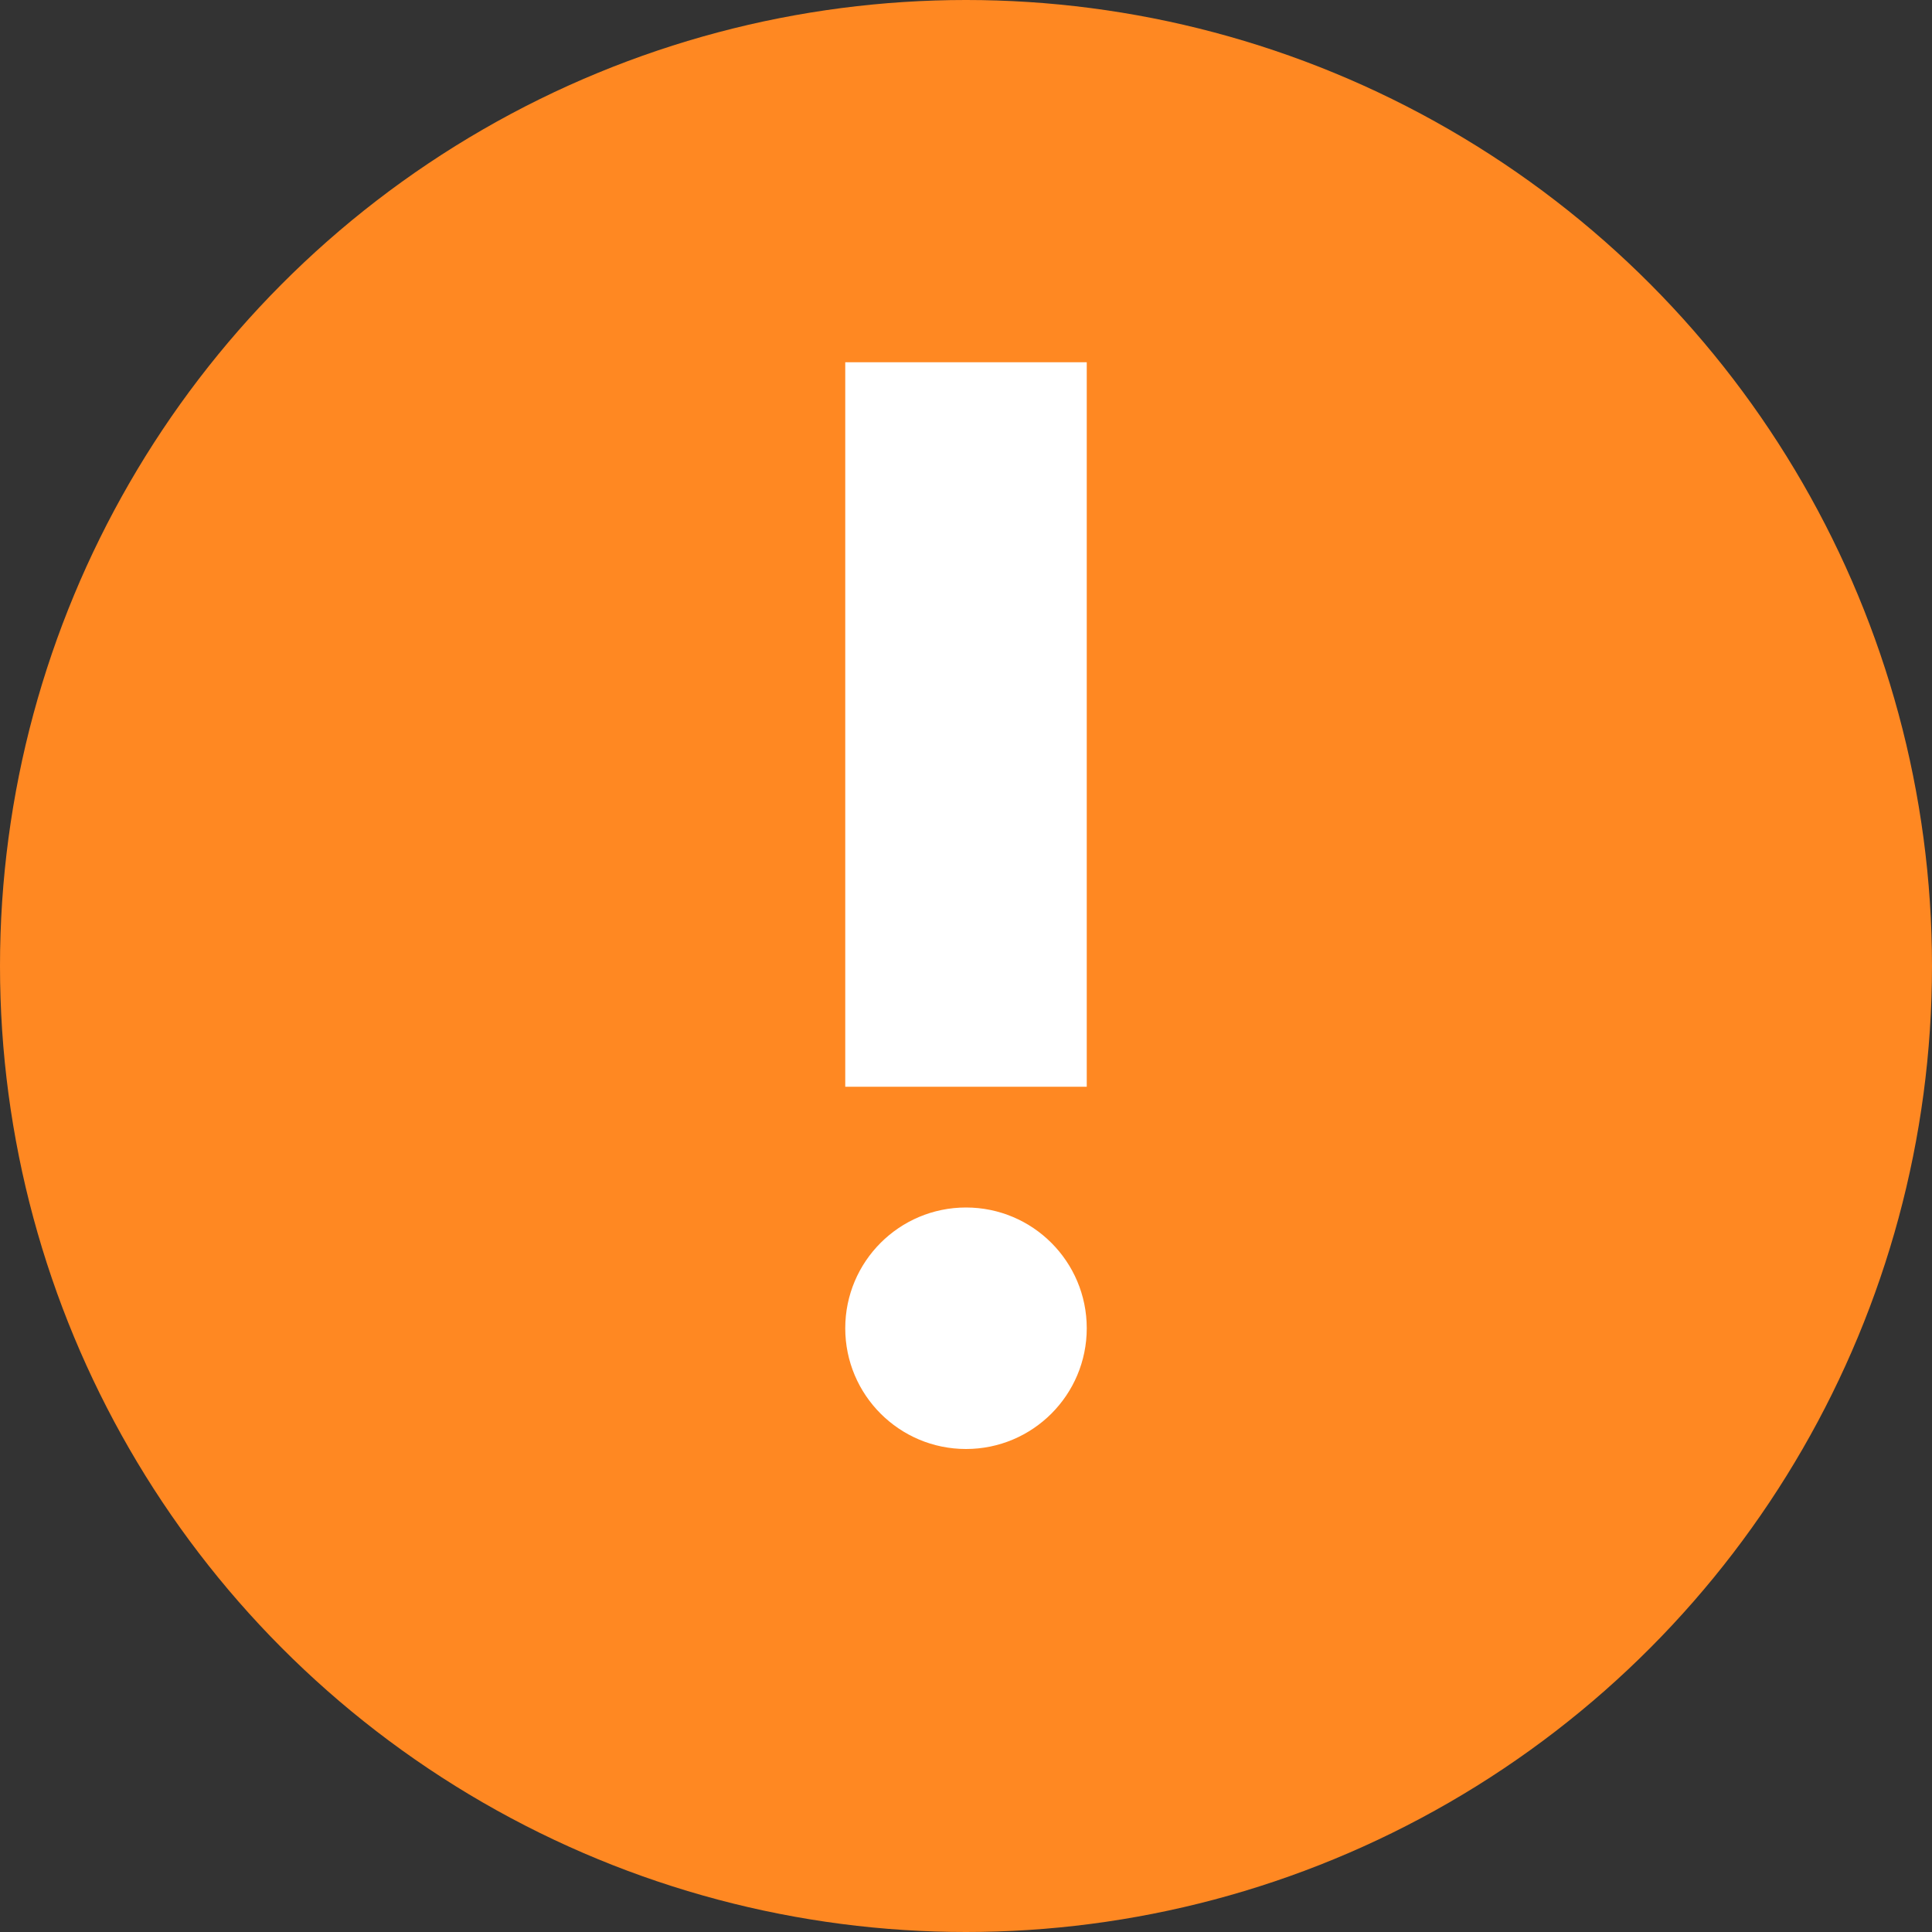 <svg width="16" height="16" viewBox="0 0 16 16" fill="none" xmlns="http://www.w3.org/2000/svg">
<rect x="0" y="0" width="16" height="16" fill="#333333" stroke="none"/>
<circle cx="8" cy="8" r="8" fill="#FF8822"/>
<rect x="7" y="3" width="2" height="6" fill="white"/>
<circle cx="8" cy="11" r="1" fill="white"/>
</svg>
